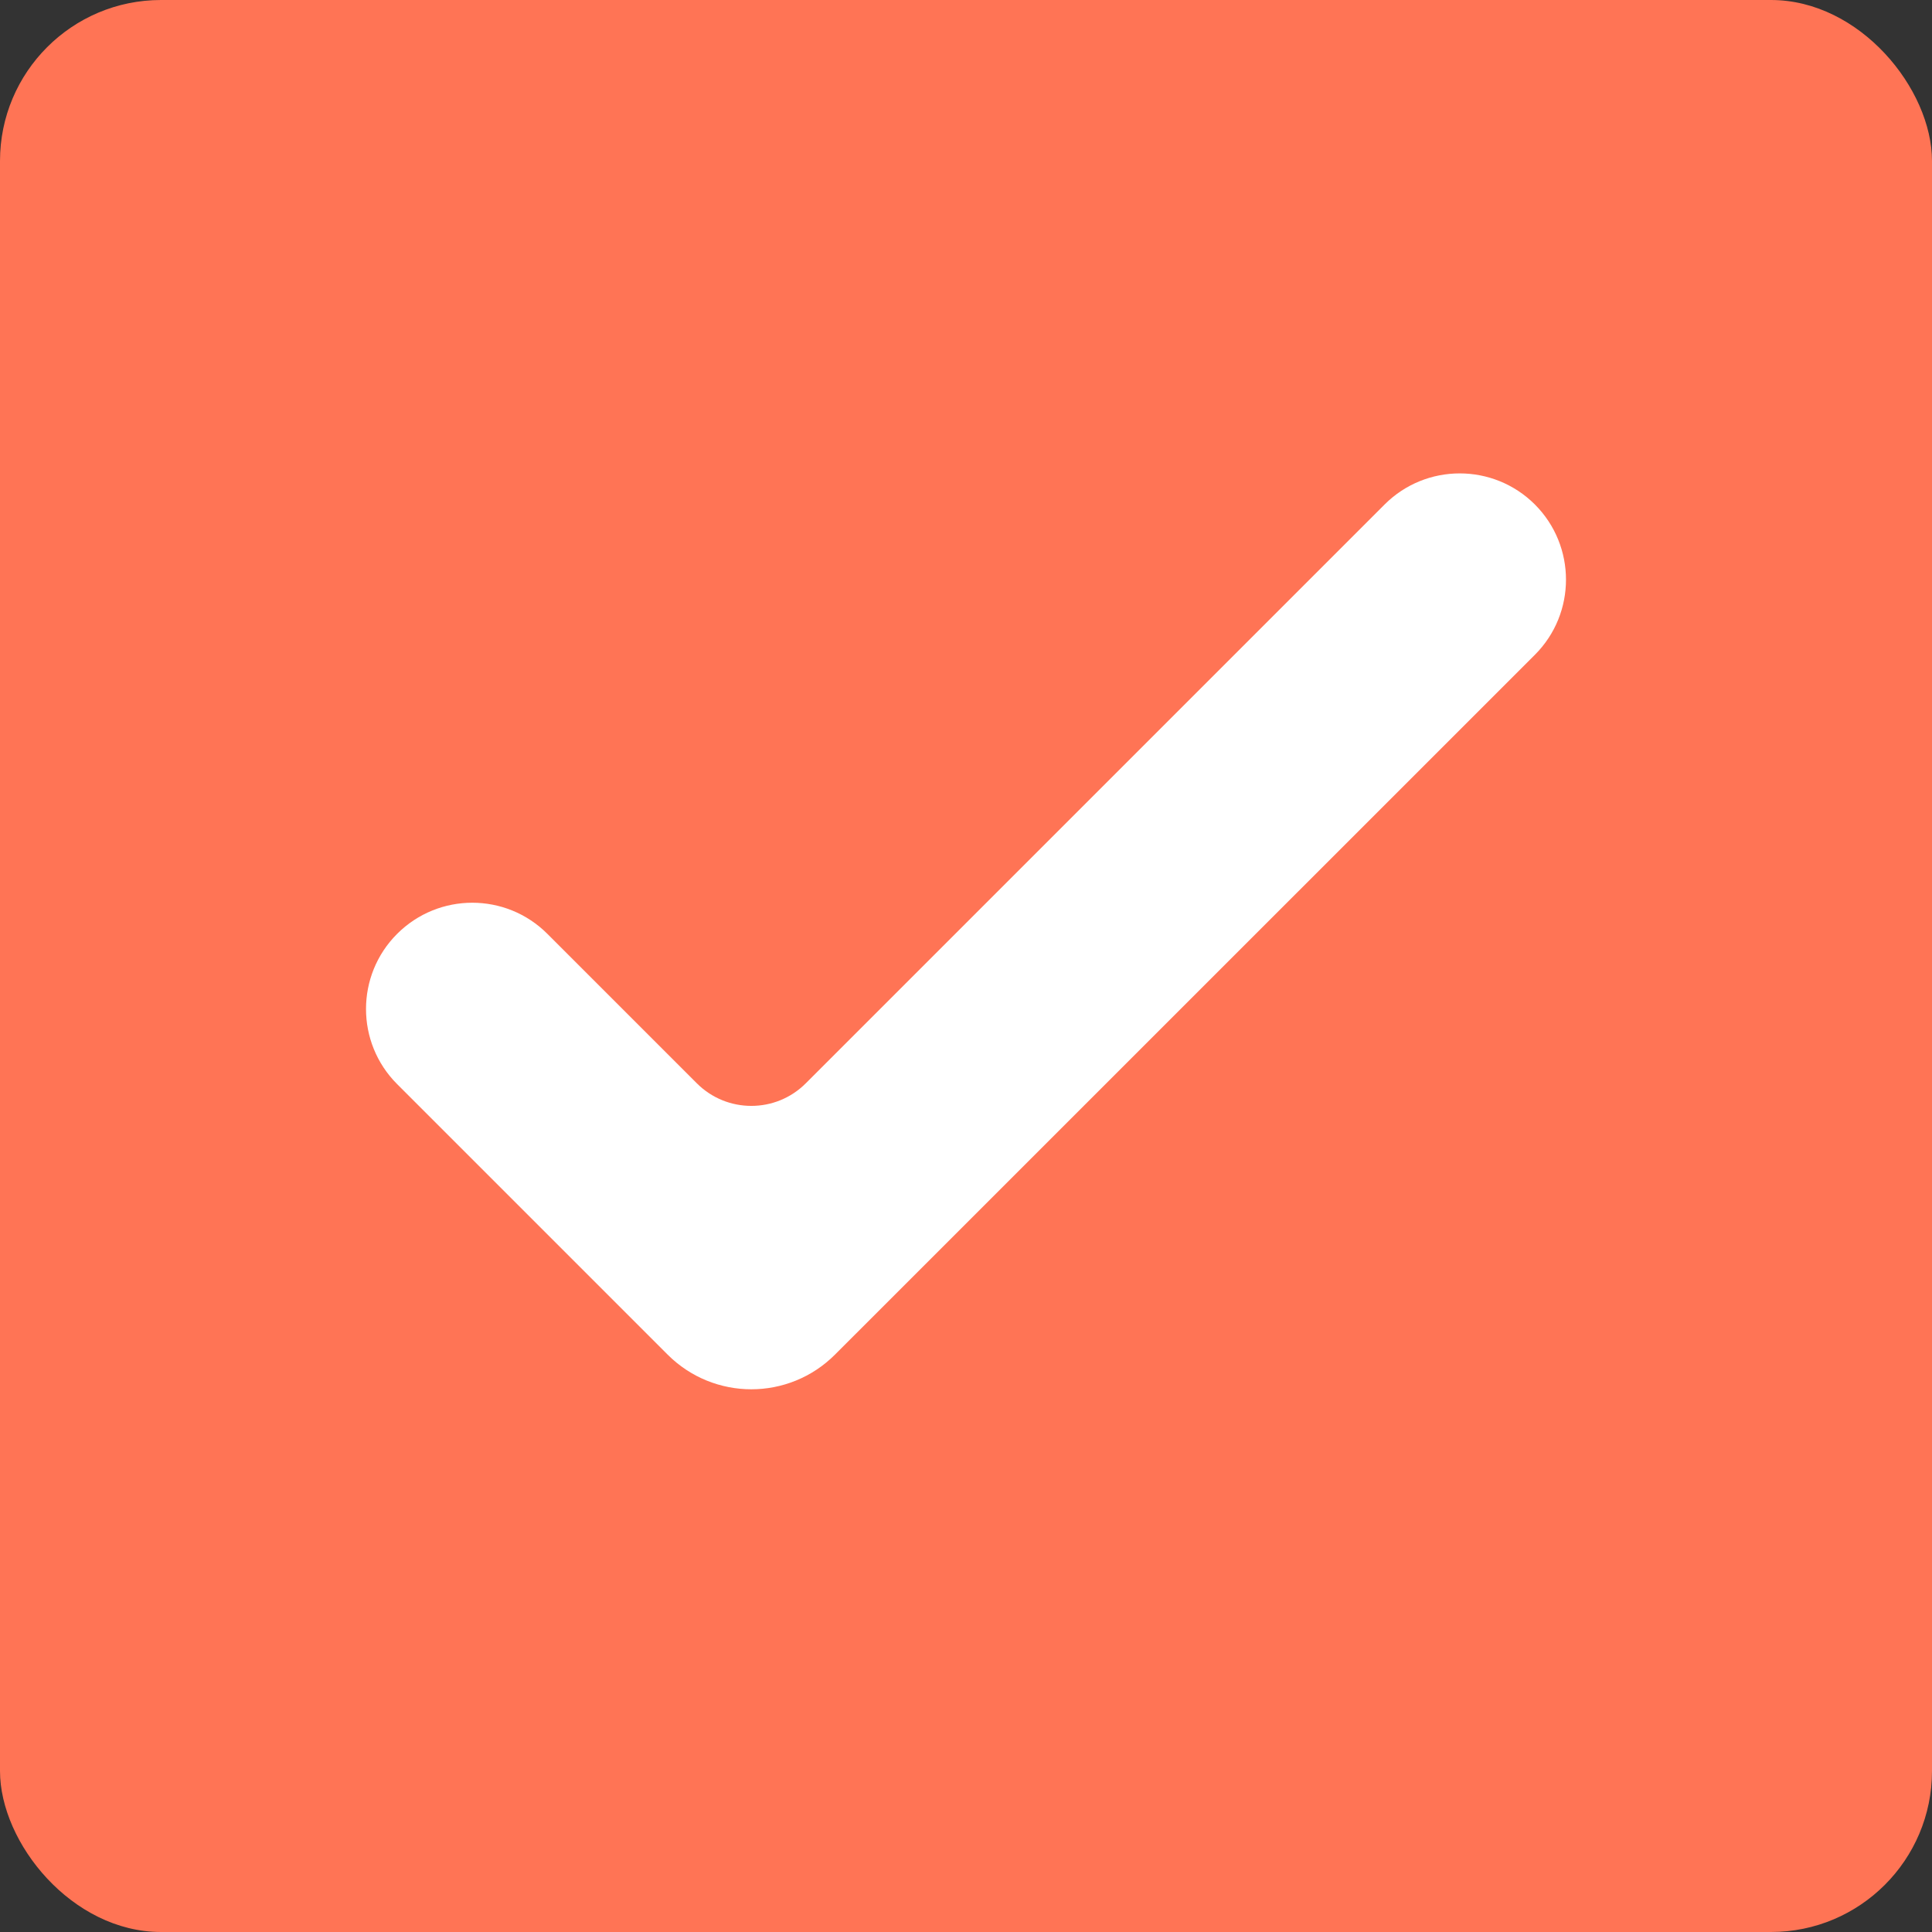 <svg xmlns="http://www.w3.org/2000/svg" width="24" height="24" viewBox="0 0 24 24" fill="none">
  <rect x="0" y="0" width="24" height="24" fill="#333333" stroke="none"/>
  <rect width="24" height="24" rx="2" fill="#FF7455"/>
  <path d="M10.373 16.827C9.799 17.402 8.868 17.402 8.293 16.827L4.933 13.467C4.418 12.952 4.418 12.116 4.933 11.601C5.449 11.085 6.285 11.085 6.8 11.601L8.657 13.458C9.031 13.831 9.636 13.831 10.009 13.458L17.2 6.267C17.715 5.752 18.551 5.752 19.067 6.267C19.582 6.783 19.582 7.619 19.067 8.134L10.373 16.827Z" fill="white"/>
</svg>